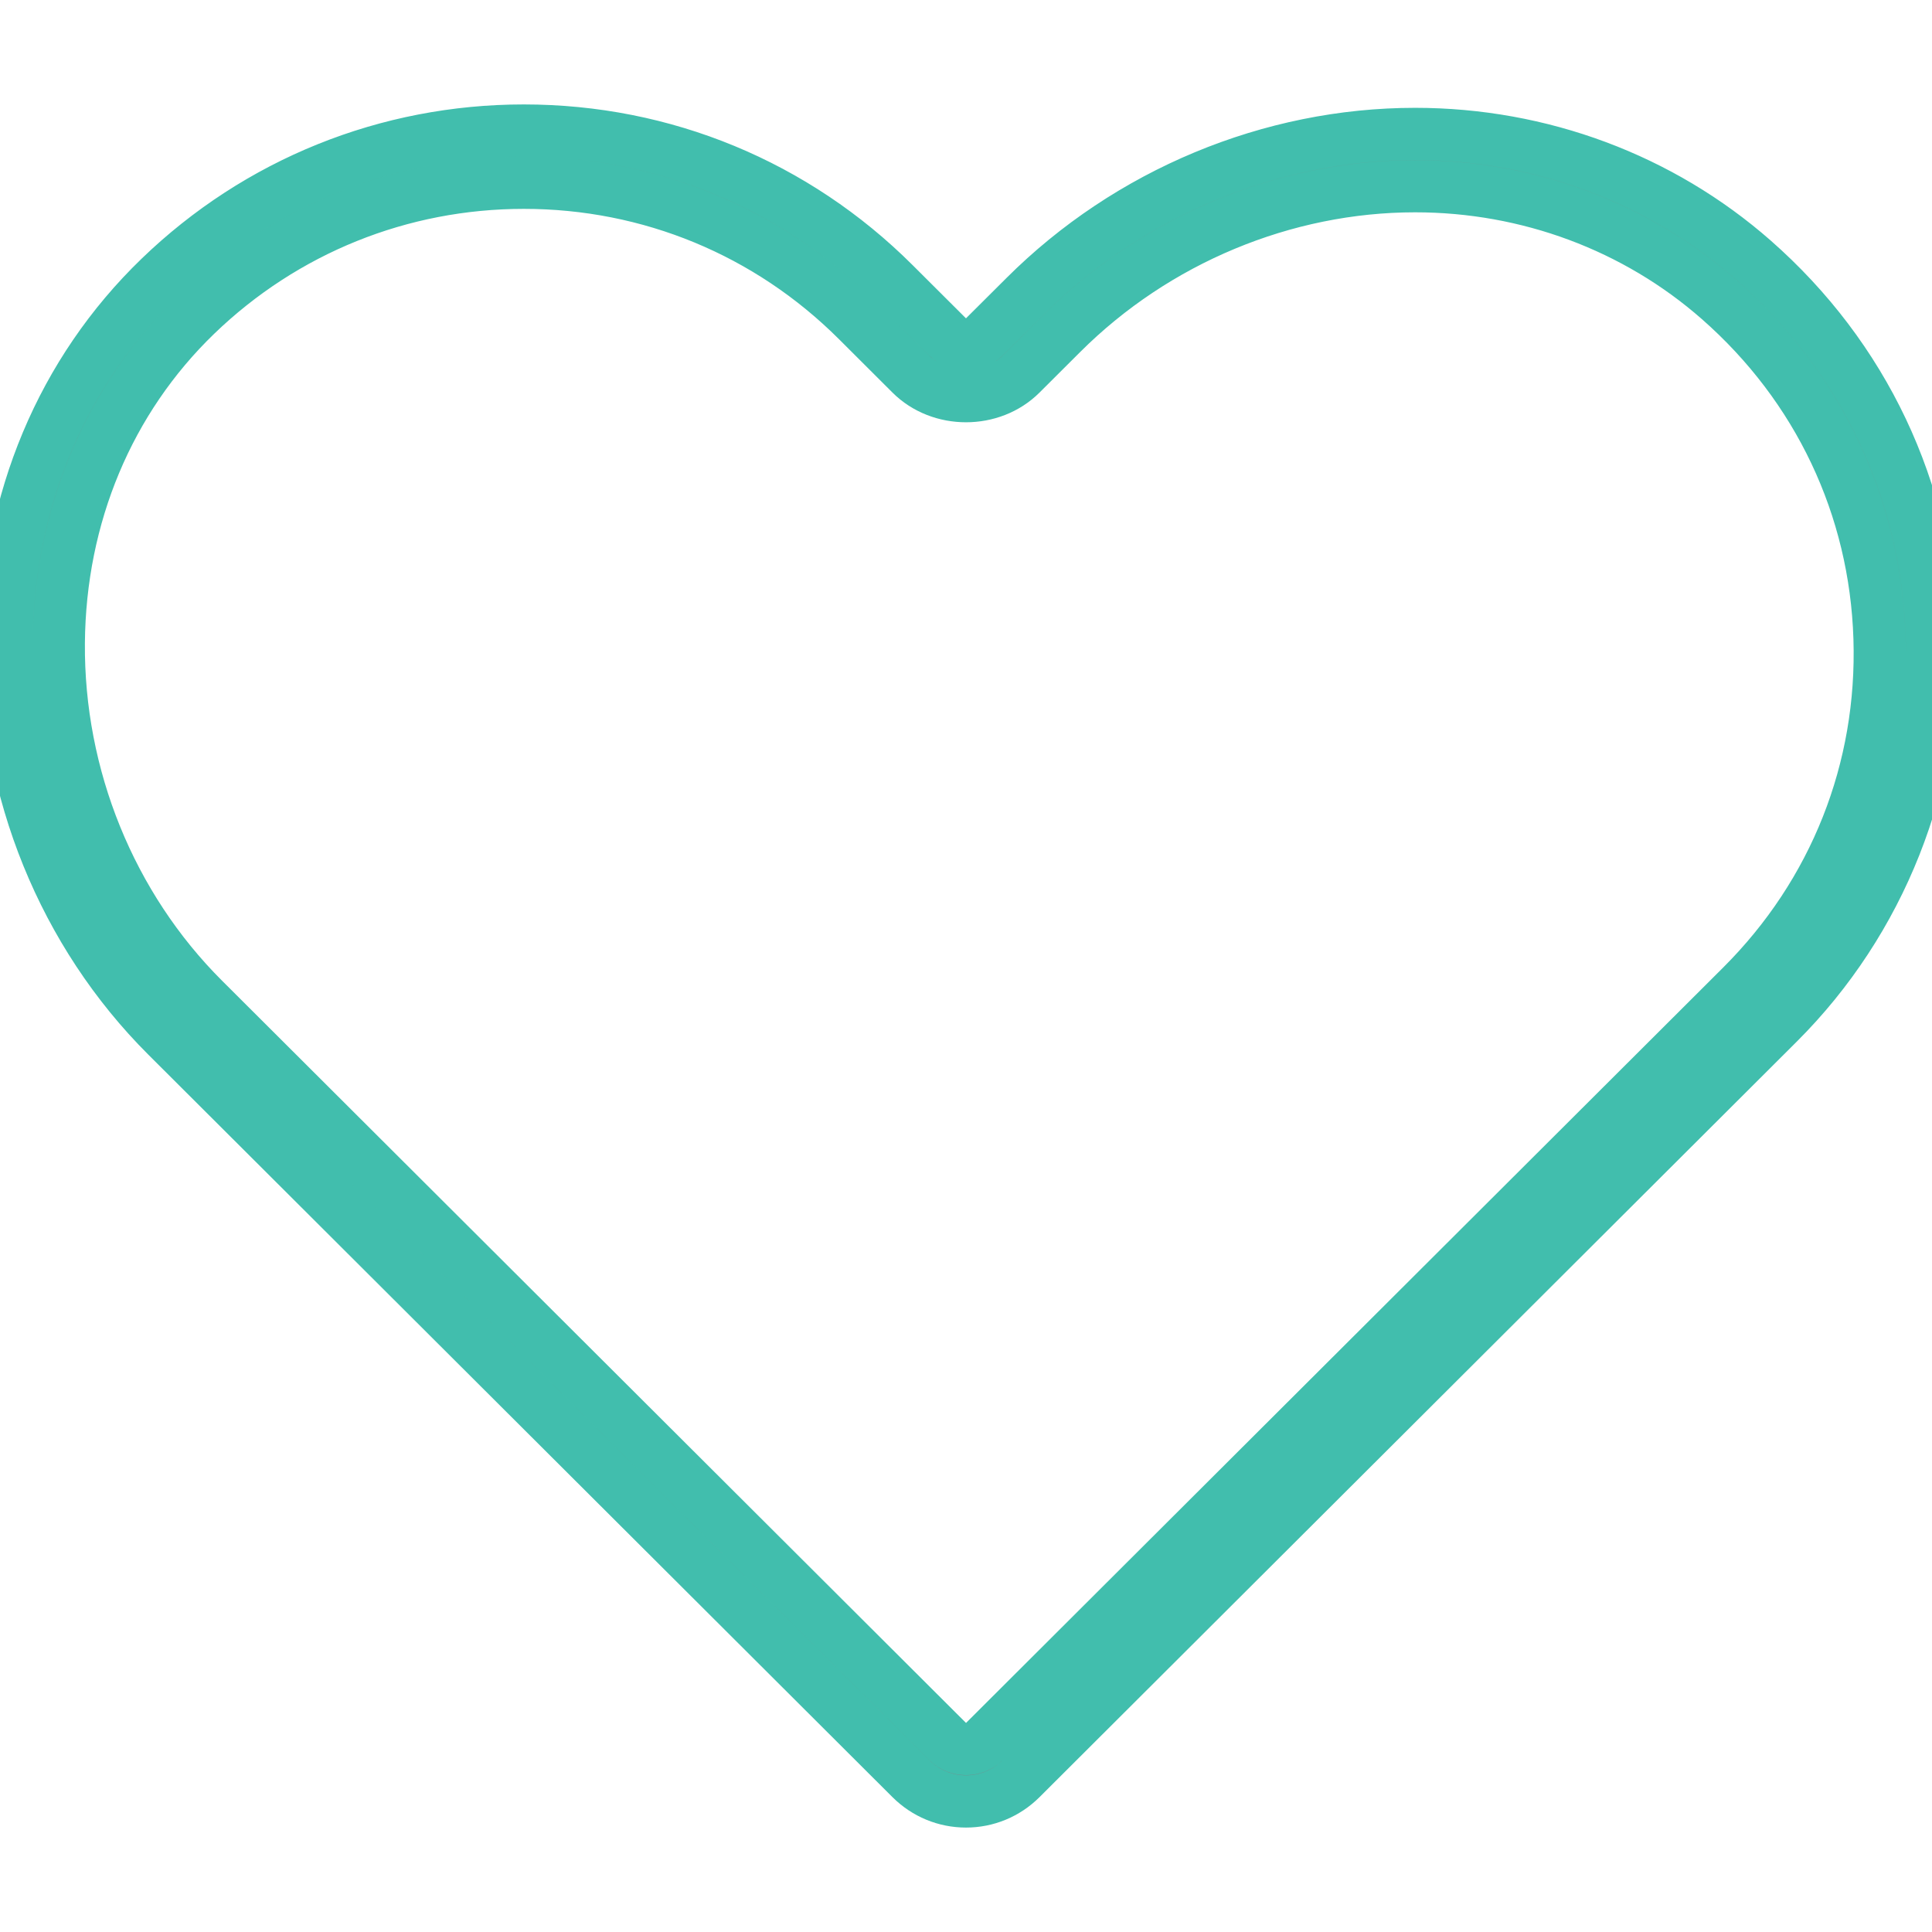 <!DOCTYPE svg PUBLIC "-//W3C//DTD SVG 1.1//EN" "http://www.w3.org/Graphics/SVG/1.1/DTD/svg11.dtd">
<!-- Uploaded to: SVG Repo, www.svgrepo.com, Transformed by: SVG Repo Mixer Tools -->
<svg version="1.1" id="Layer_1" xmlns="http://www.w3.org/2000/svg" xmlns:xlink="http://www.w3.org/1999/xlink" width="71px" height="71px" viewBox="0 0 37 32" enable-background="new 0 0 37 32" xml:space="preserve" fill="#41bead" stroke="#41bead">
<g id="SVGRepo_bgCarrier" stroke-width="0"/>
<g id="SVGRepo_tracerCarrier" stroke-linecap="round" stroke-linejoin="round"/>
<g id="SVGRepo_iconCarrier"> <g> <path fill="#808184" d="M33.582,2.483c-1.776-1.56-4.077-2.418-6.481-2.418c-2.767,0-5.49,1.134-7.472,3.112l-0.781,0.778 c-0.188,0.188-0.508,0.188-0.697,0l-1.027-1.024C15.23,1.041,12.711,0,10.032,0C7.415,0,4.938,1,3.059,2.814 c-1.87,1.805-2.911,4.287-2.933,6.988c-0.023,2.824,1.095,5.573,3.067,7.541l14.252,14.22C17.728,31.845,18.103,32,18.5,32 s0.772-0.155,1.055-0.437L34.061,17.09c1.952-1.948,3.021-4.645,2.934-7.399C36.906,6.897,35.693,4.338,33.582,2.483z M33.355,16.382L18.849,30.855c-0.188,0.188-0.51,0.188-0.697,0L3.899,16.635c-1.784-1.779-2.794-4.267-2.773-6.824 c0.02-2.431,0.953-4.66,2.627-6.277C5.445,1.9,7.675,1,10.032,1c2.413,0,4.681,0.938,6.387,2.64l1.026,1.024 c0.565,0.564,1.545,0.564,2.11,0l0.78-0.778c1.796-1.792,4.263-2.82,6.766-2.82c2.161,0,4.228,0.77,5.821,2.169 c1.902,1.67,2.993,3.974,3.073,6.488C36.075,12.238,35.138,14.603,33.355,16.382z"/> </g> </g>
</svg>